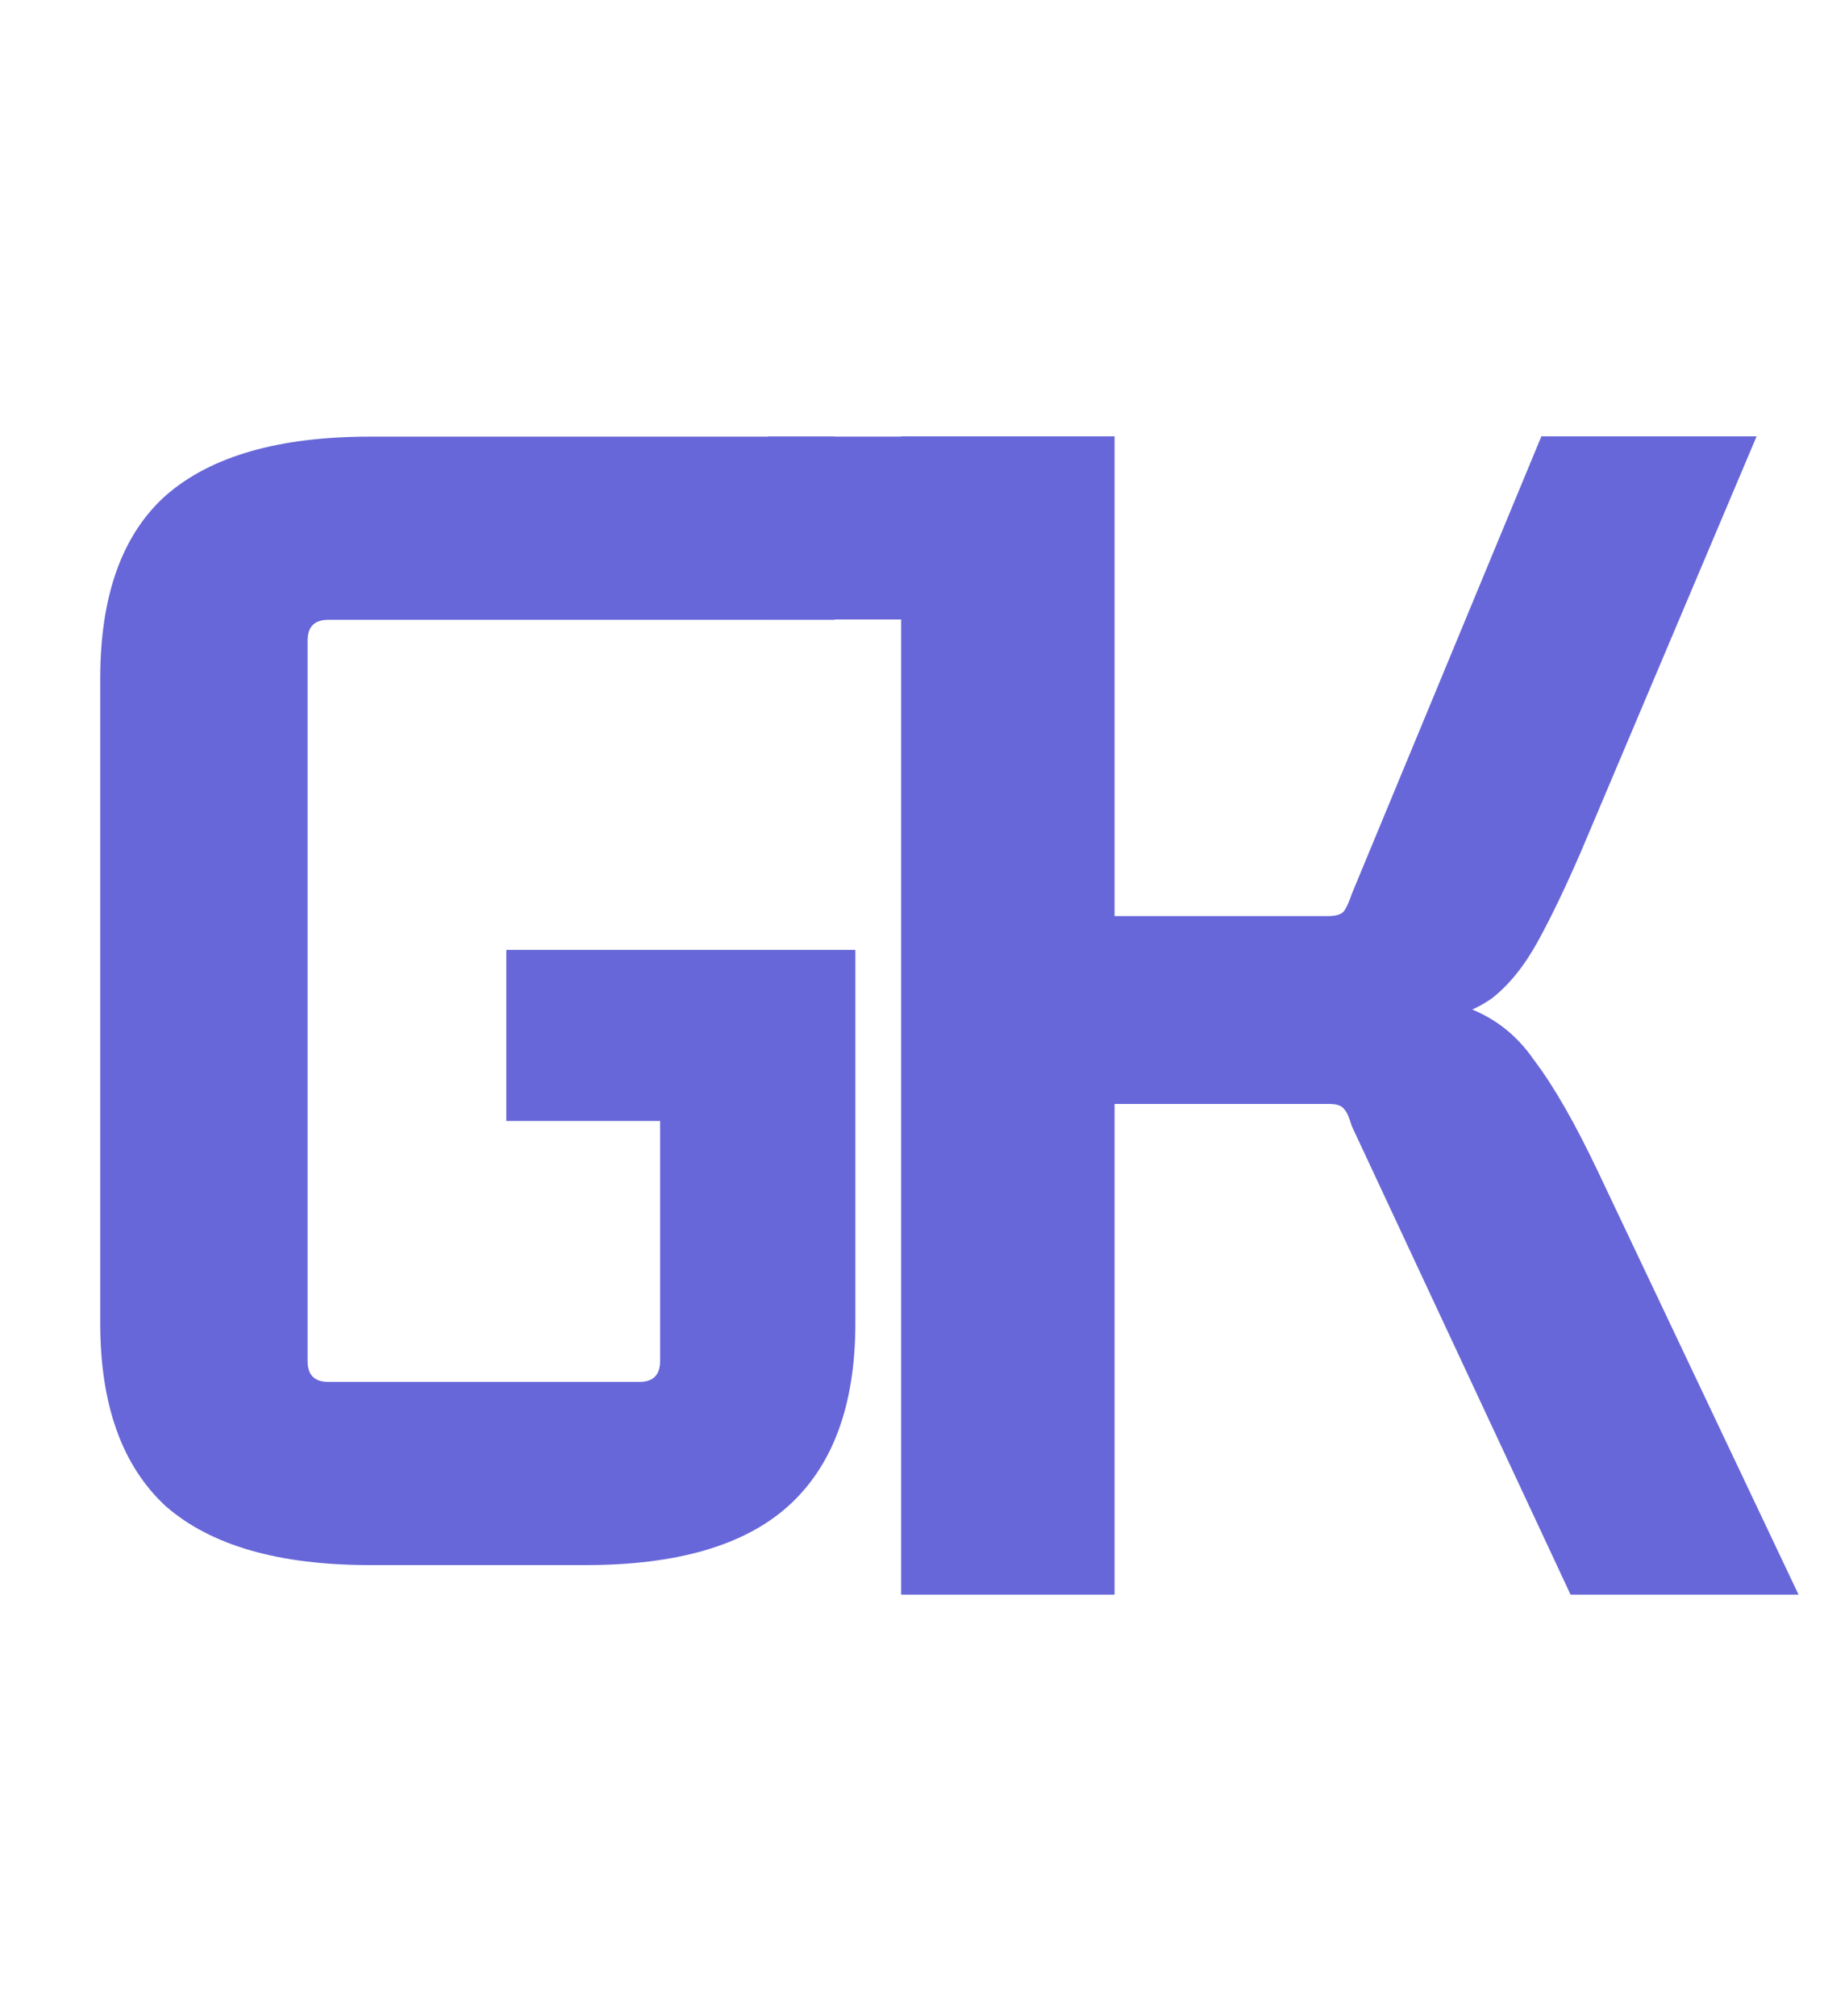 <svg width="38" height="42" viewBox="0 0 38 42" fill="none" xmlns="http://www.w3.org/2000/svg">
<path d="M12.204 32.604H7.704C5.808 32.604 4.392 32.196 3.456 31.38C2.544 30.54 2.088 29.268 2.088 27.564V14.136C2.088 12.408 2.544 11.136 3.456 10.32C4.392 9.504 5.808 9.096 7.704 9.096H17.388V12.912H6.84C6.552 12.912 6.408 13.056 6.408 13.344V28.356C6.408 28.644 6.552 28.788 6.84 28.788H13.32C13.608 28.788 13.752 28.644 13.752 28.356V22.668L14.184 23.352H10.548V19.788H17.82V27.564C17.82 29.268 17.352 30.54 16.416 31.38C15.504 32.196 14.1 32.604 12.204 32.604Z" fill="#6767D9"/>
<path d="M23.22 33.22H18.774V9.09H23.22V33.22ZM27.514 21.478H22.46V19.084H27.666C27.843 19.084 27.957 19.046 28.008 18.97C28.059 18.894 28.109 18.78 28.16 18.628L32.112 9.09H36.596L32.948 17.716C32.619 18.476 32.315 19.109 32.036 19.616C31.757 20.123 31.441 20.515 31.086 20.794C30.731 21.047 30.263 21.225 29.68 21.326C29.123 21.427 28.401 21.478 27.514 21.478ZM27.704 22.998H22.346V20.642H27.742C28.933 20.642 29.832 20.743 30.44 20.946C31.073 21.149 31.58 21.529 31.96 22.086C32.365 22.618 32.809 23.391 33.29 24.404L37.47 33.22H32.72L28.16 23.454C28.109 23.277 28.059 23.163 28.008 23.112C27.957 23.036 27.856 22.998 27.704 22.998Z" fill="#6767D9"/>
<path d="M16 11H21" stroke="#6767D9" stroke-width="3.81"/>
</svg>
